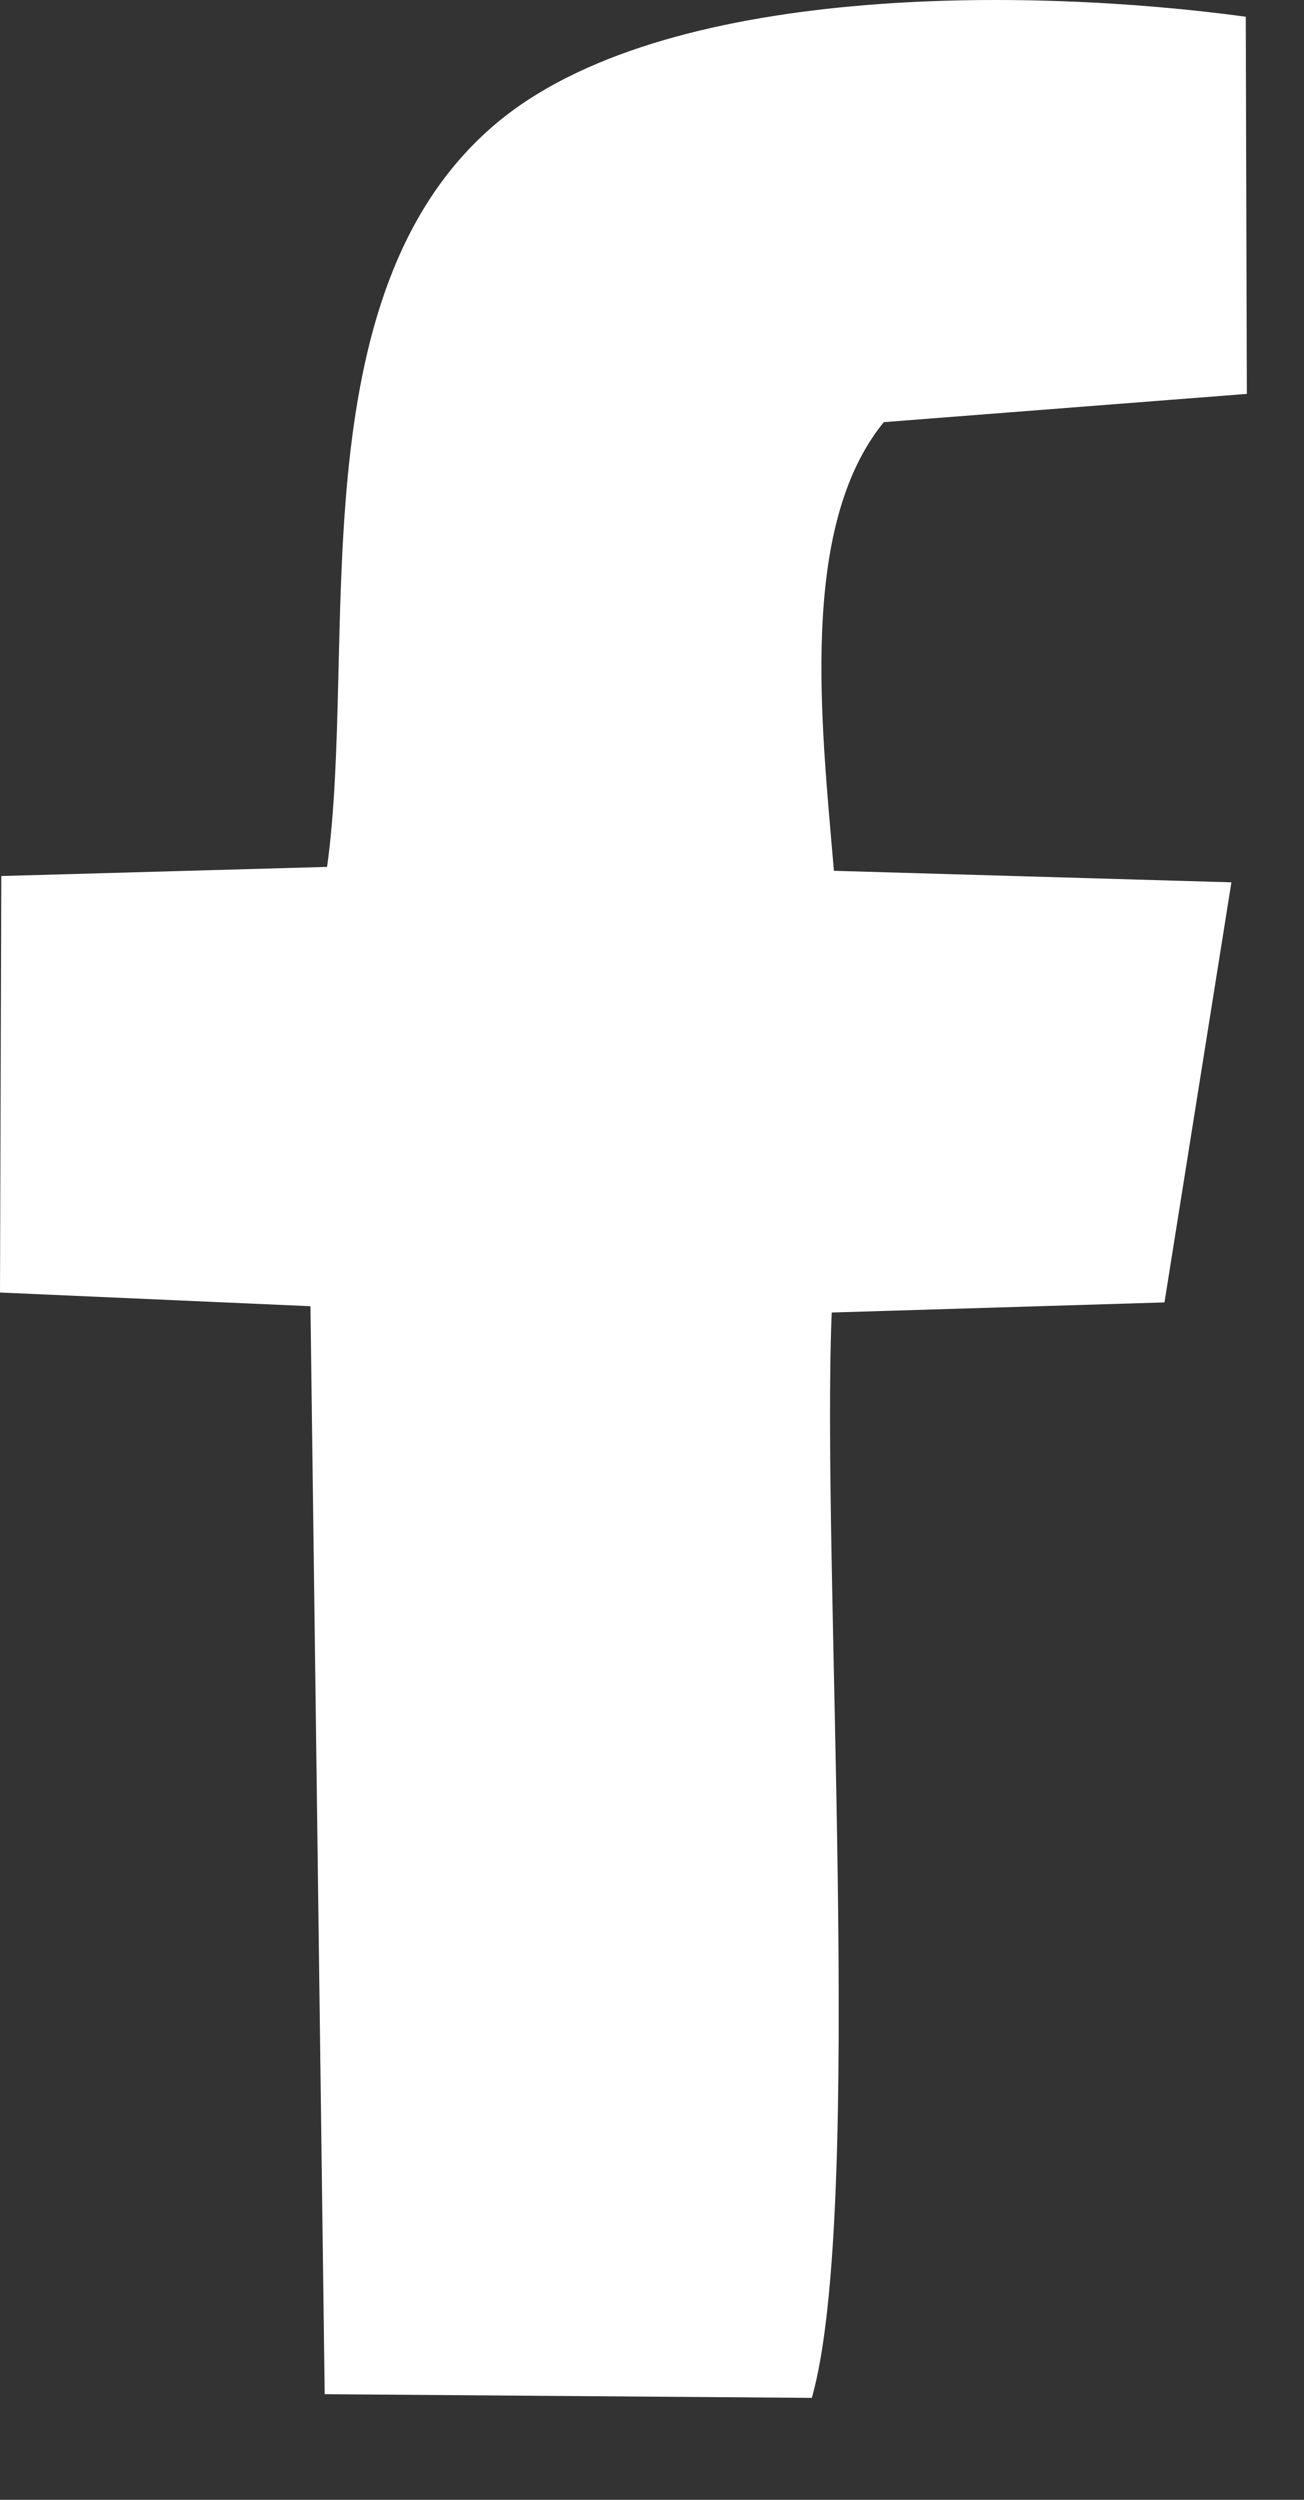 <svg width="12" height="23" viewBox="0 0 12 23" fill="none" xmlns="http://www.w3.org/2000/svg">
    <rect x="0" y="0" width="12" height="23" fill="#333333" stroke="none"/>
    <path fill-rule="evenodd" clip-rule="evenodd"
          d="M3.01 7.976L0.012 8.06L0 11.892L2.857 12.018L2.988 22.028L7.471 22.062C7.959 20.34 7.557 14.361 7.654 12.076L10.716 11.983L11.332 8.118L7.674 8.012C7.56 6.662 7.346 4.85 8.133 3.884L11.474 3.624L11.464 0.154C9.485 -0.116 6.093 -0.164 4.554 1.146C2.721 2.707 3.293 5.926 3.01 7.976Z"
          fill="white"/>
</svg>
